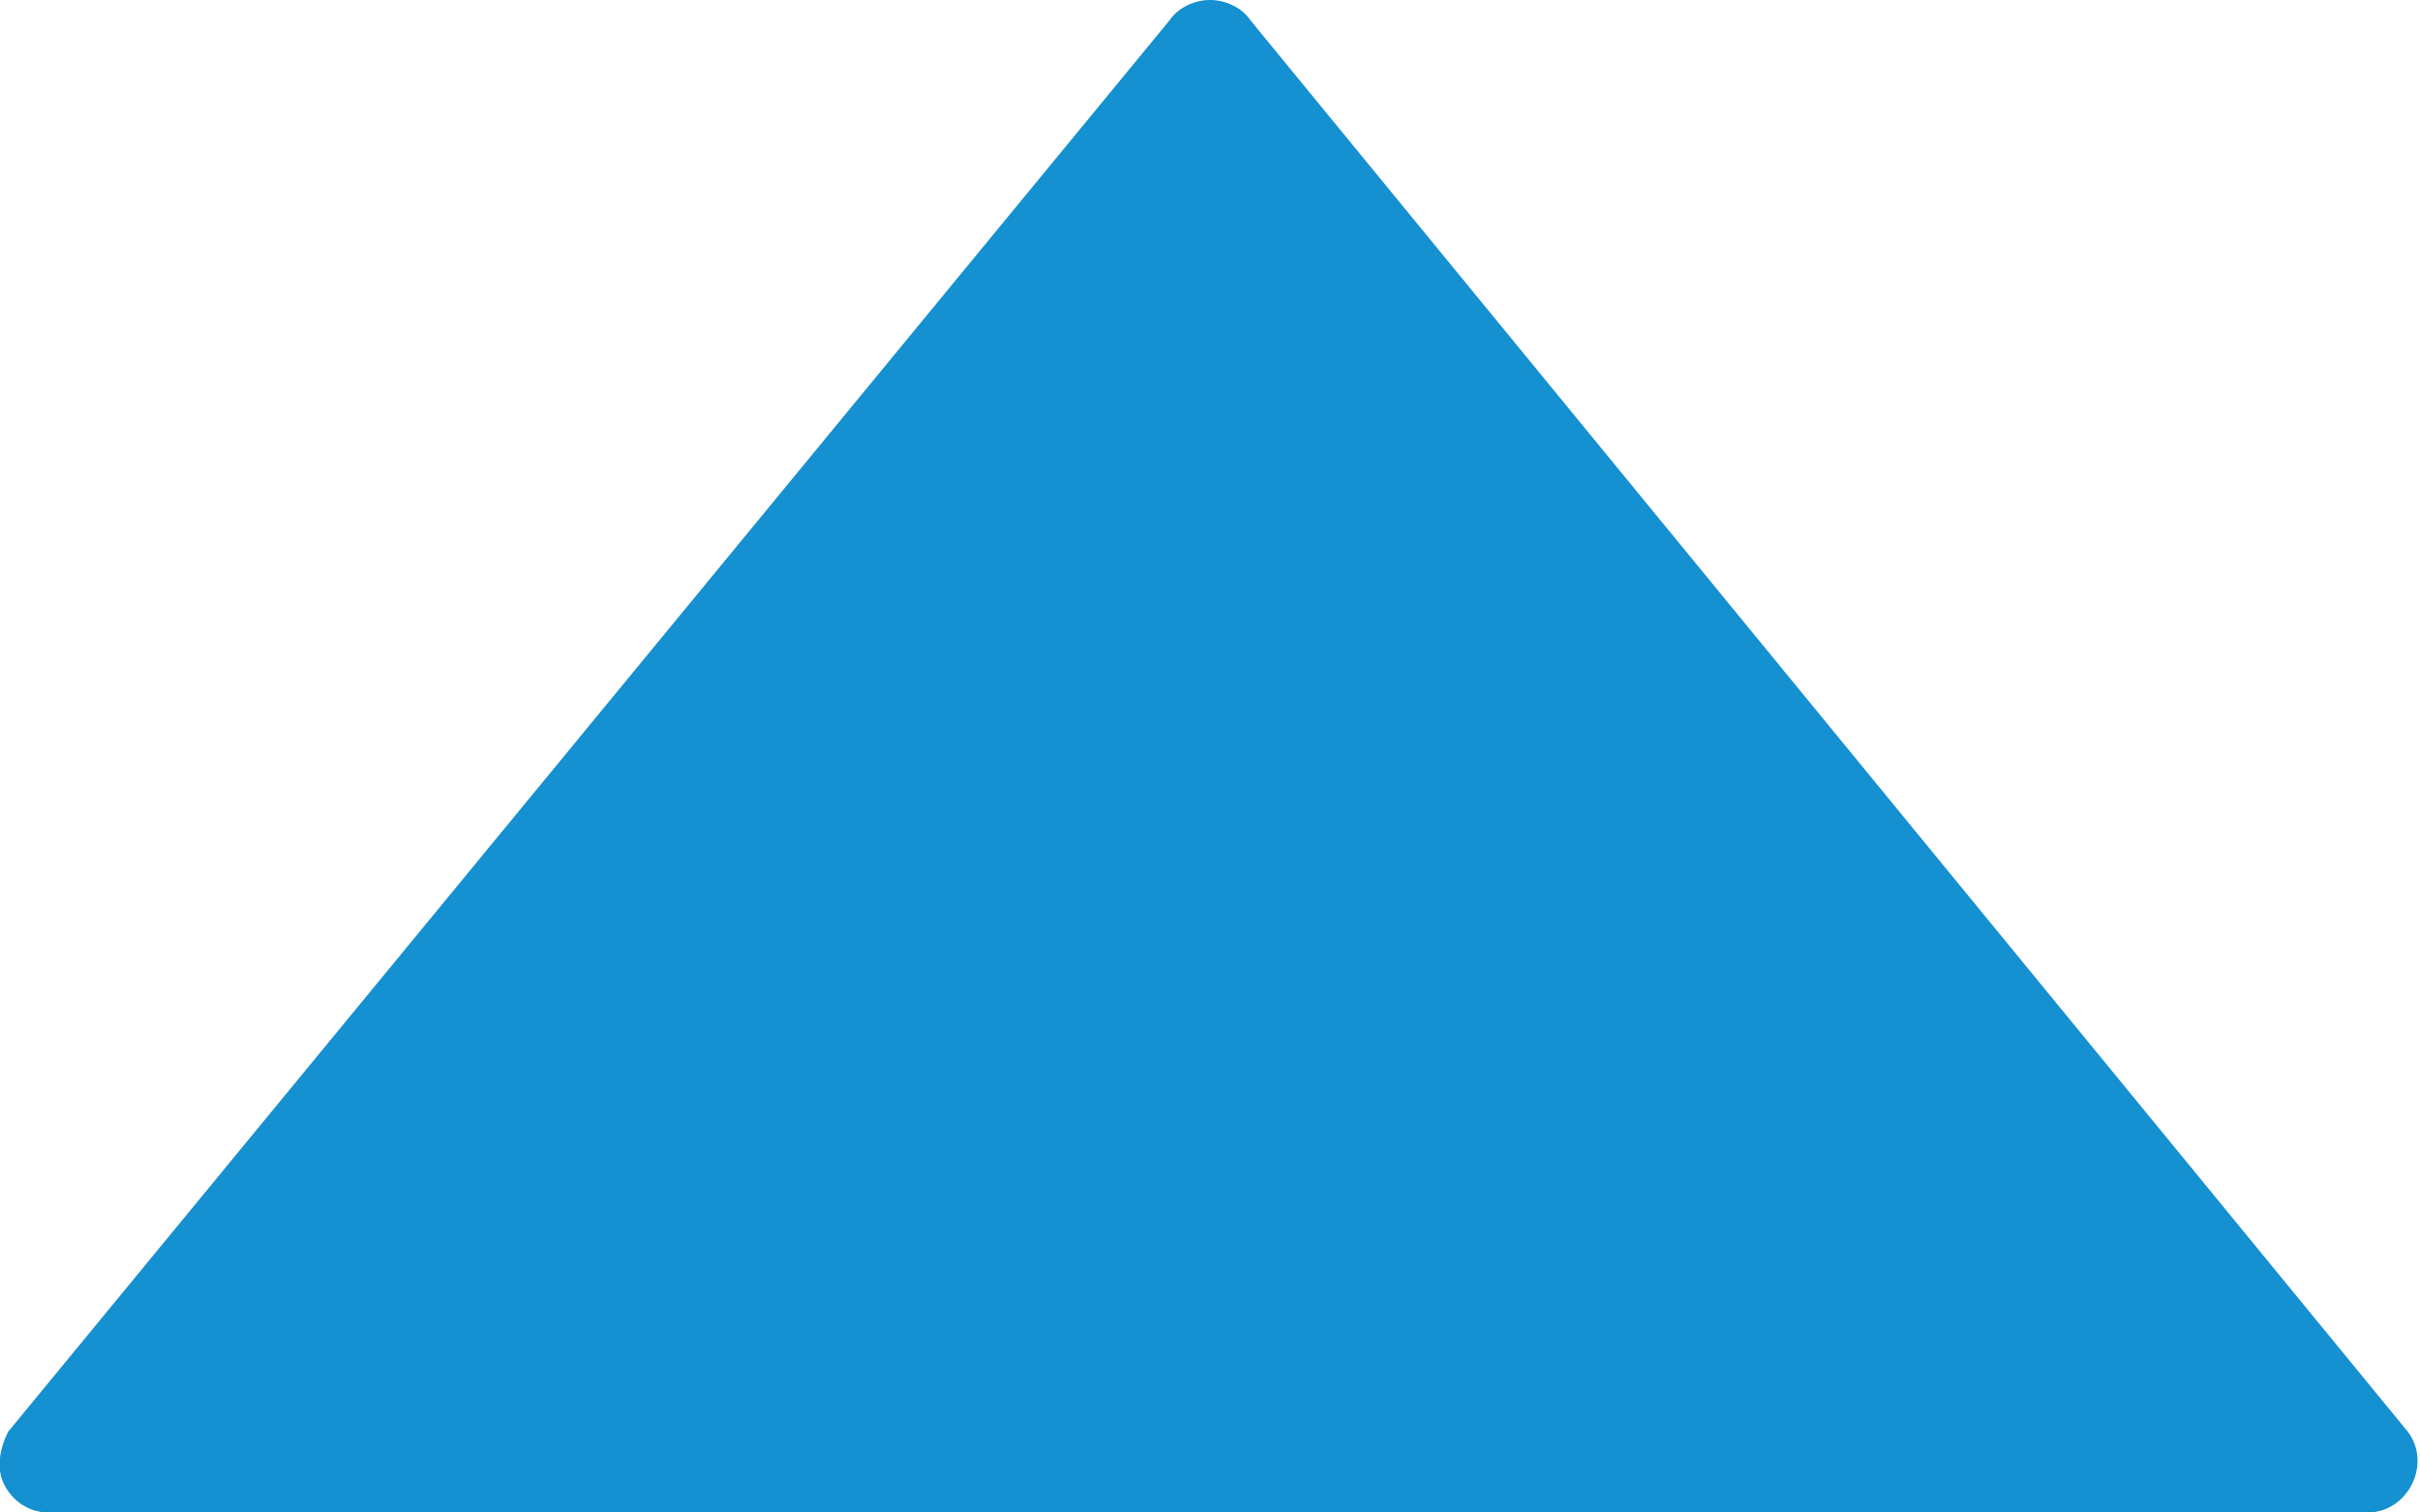 <?xml version="1.0" encoding="utf-8"?>
<!-- Generator: Adobe Illustrator 21.1.0, SVG Export Plug-In . SVG Version: 6.00 Build 0)  -->
<svg version="1.1" id="Livello_1" xmlns="http://www.w3.org/2000/svg" xmlns:xlink="http://www.w3.org/1999/xlink" x="0px" y="0px"
	 viewBox="0 0 60 37.5" style="enable-background:new 0 0 60 37.5;" xml:space="preserve">
<style type="text/css">
	.st0{fill:#1590D0;}
</style>
<title>Risorsa 9icona_accordionbasic_hover_closed</title>
<g id="Livello_2">
	<g id="Livello_1-2">
		<path class="st0" d="M29,0.5C29.2,0.2,29.6,0,30,0s0.8,0.2,1,0.5l28.7,35c0.3,0.4,0.3,0.9,0.1,1.3c-0.2,0.4-0.6,0.7-1.1,0.7H1.2
			c-0.5,0-0.9-0.3-1.1-0.7S0,35.9,0.2,35.5L29,0.5z"/>
	</g>
</g>
</svg>
